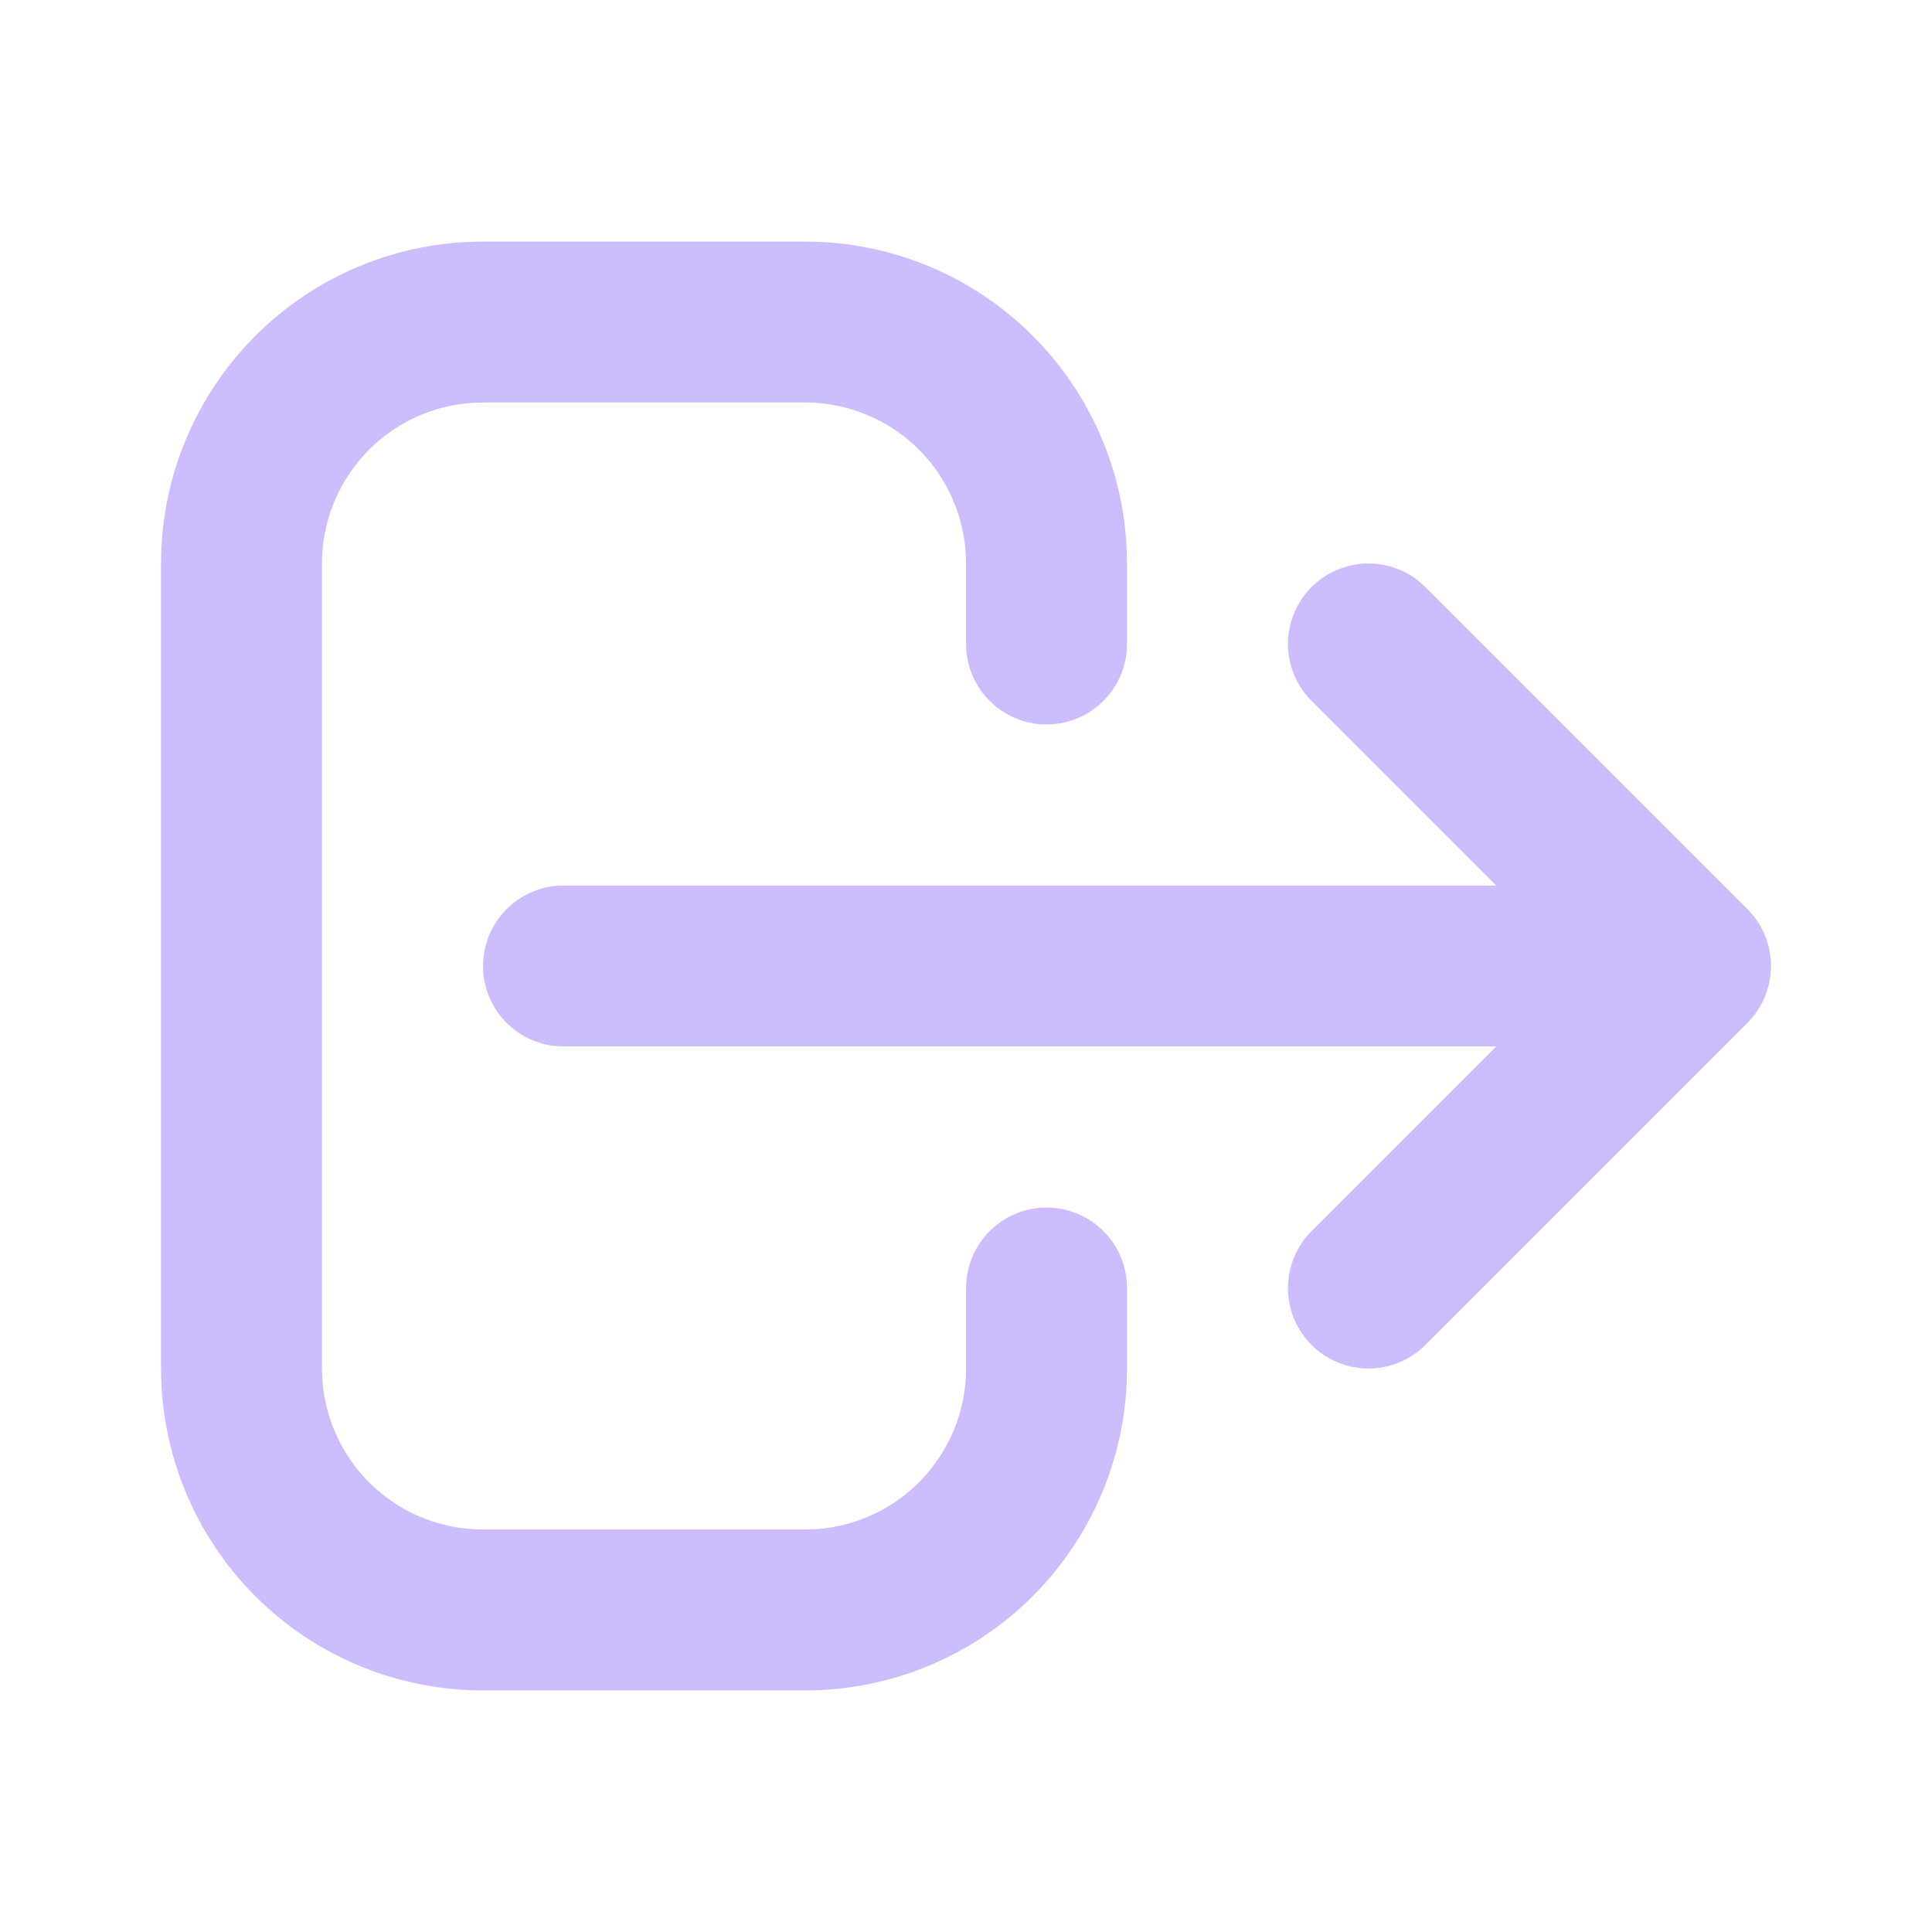 <svg width="16" height="16" viewBox="0 0 16 16" fill="none" xmlns="http://www.w3.org/2000/svg">
<path d="M11.333 10.667L14 8M14 8L11.333 5.333M14 8H4.667M8.667 10.667V11.333C8.667 11.864 8.456 12.373 8.081 12.748C7.706 13.123 7.197 13.333 6.667 13.333H4C3.47 13.333 2.961 13.123 2.586 12.748C2.211 12.373 2 11.864 2 11.333V4.667C2 4.136 2.211 3.628 2.586 3.252C2.961 2.877 3.47 2.667 4 2.667H6.667C7.197 2.667 7.706 2.877 8.081 3.252C8.456 3.628 8.667 4.136 8.667 4.667V5.333" stroke="#CDBDFF" stroke-width="1.333" stroke-linecap="round" stroke-linejoin="round"/>
</svg>
